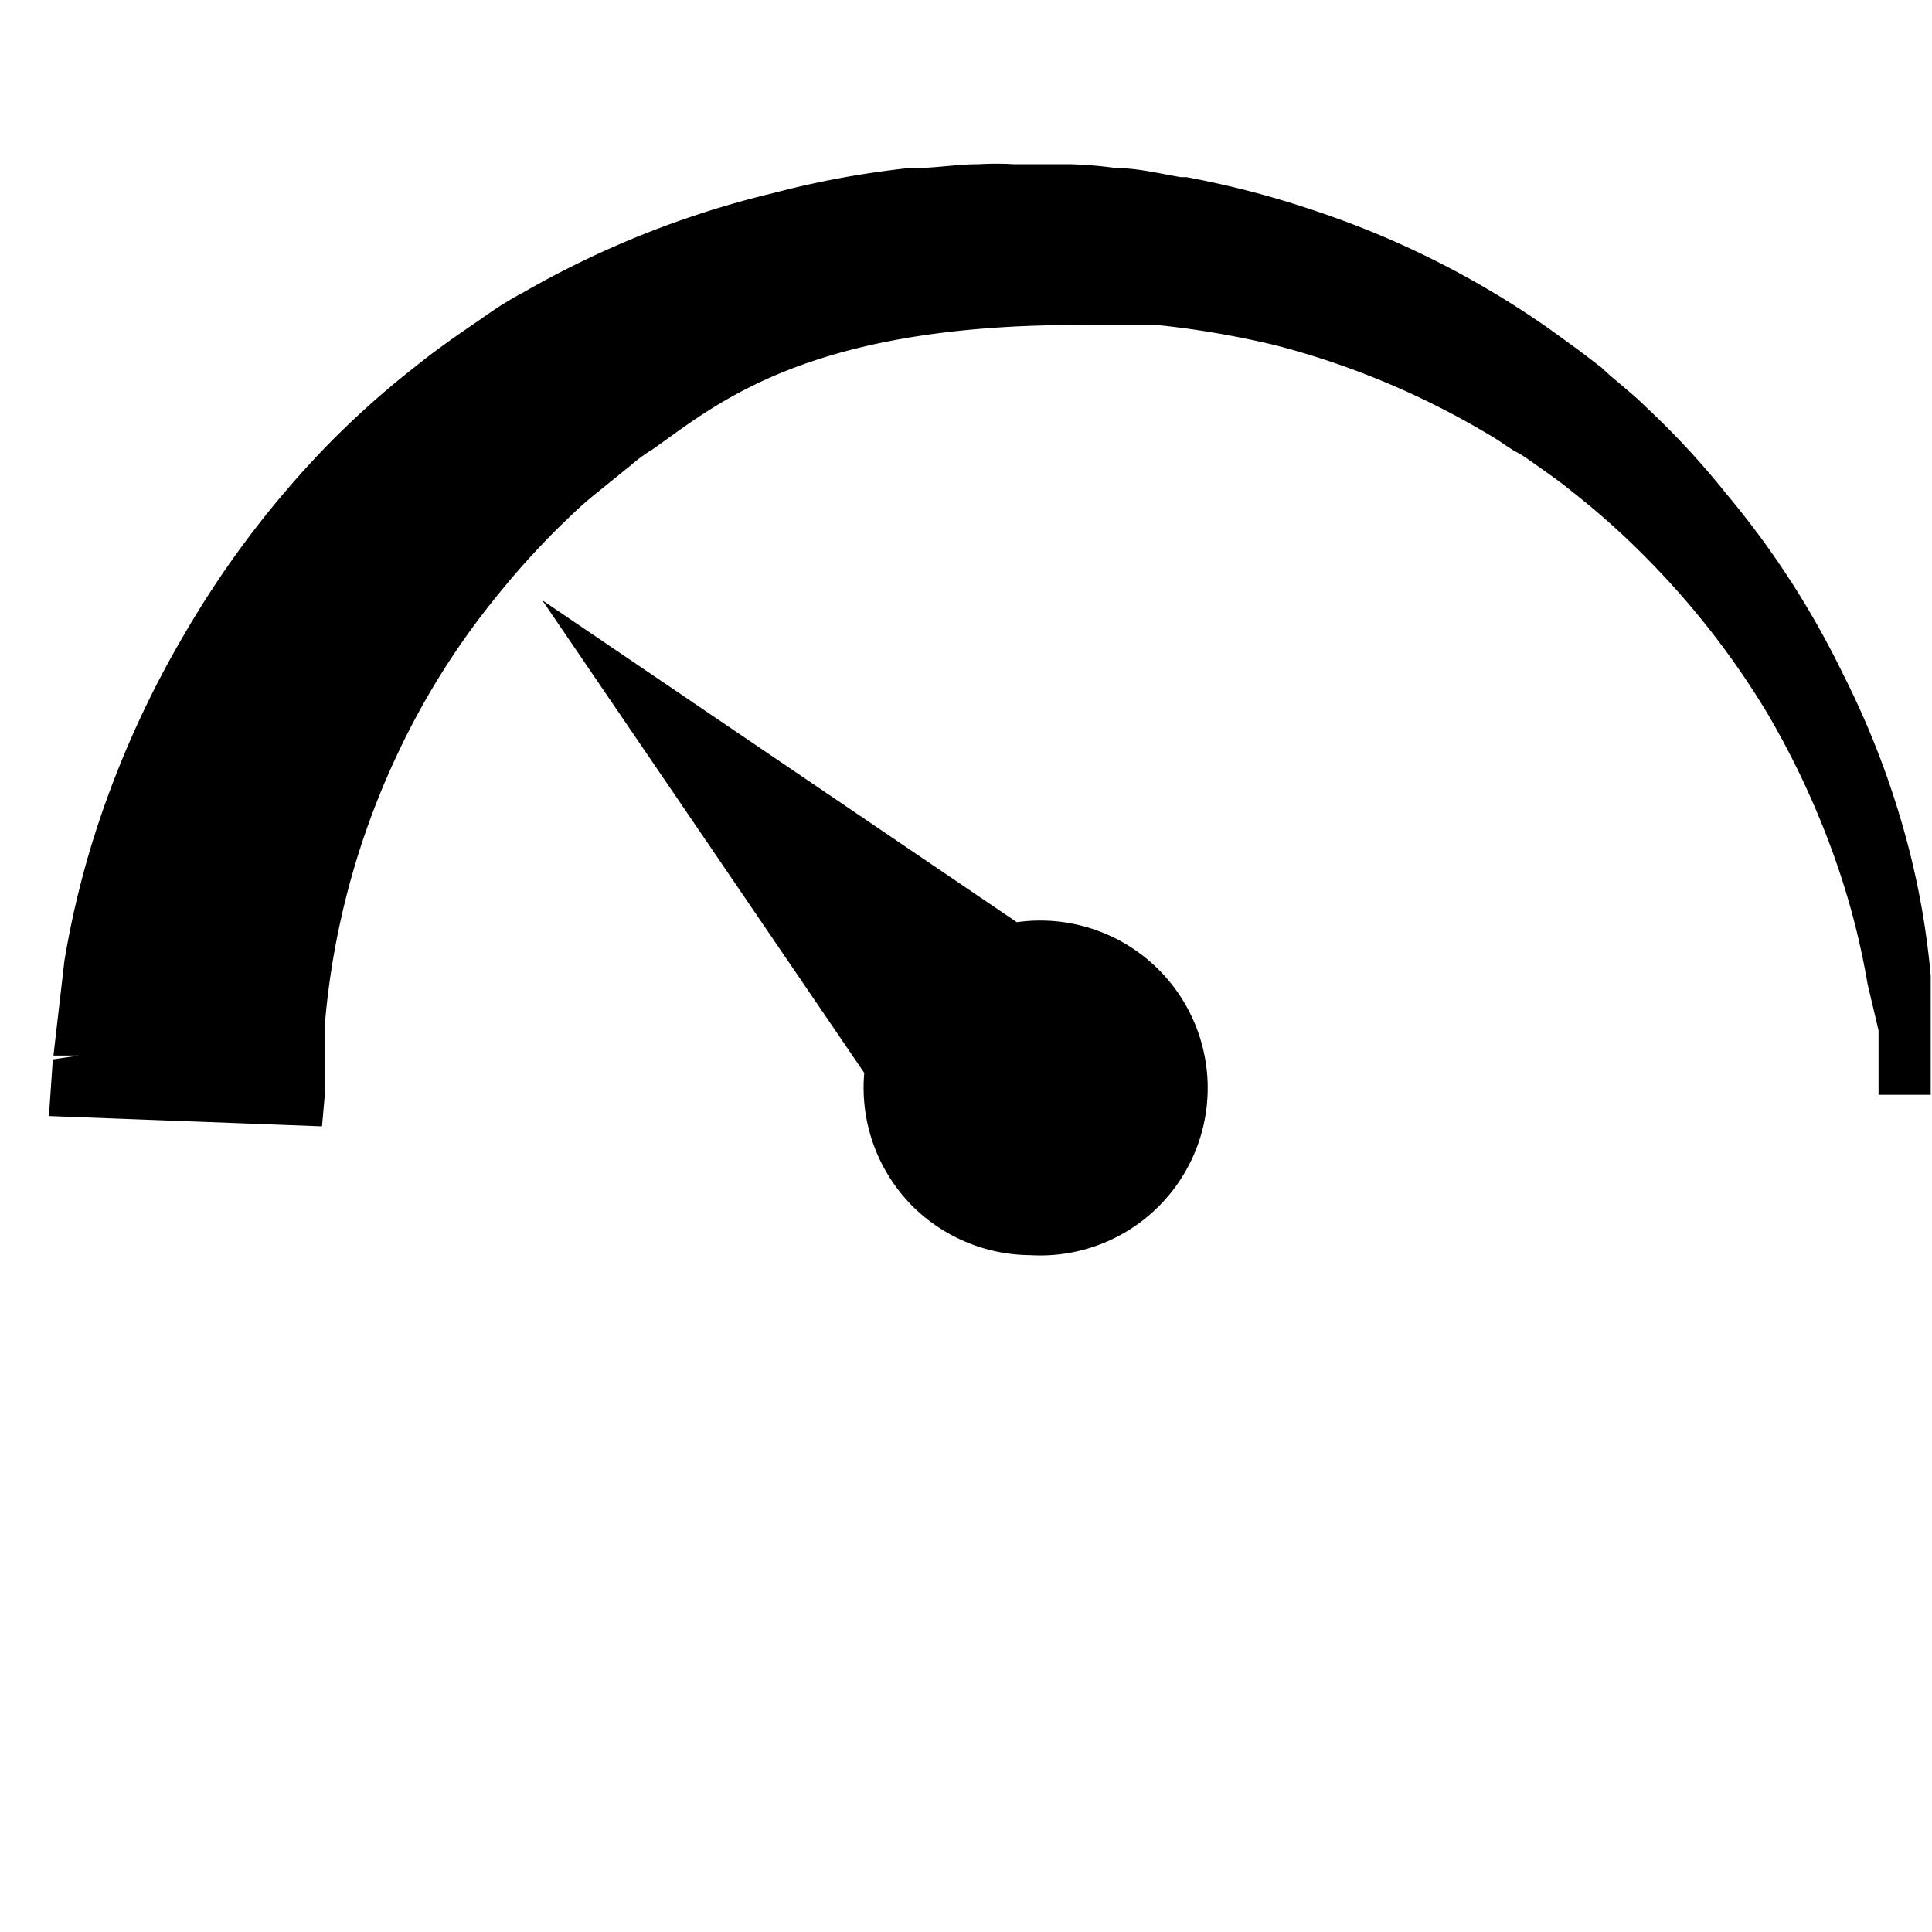 <svg xmlns="http://www.w3.org/2000/svg" width="30" height="30" viewBox="0 0 30 30"><path d="M16,19.49a2.62,2.62,0,0,1-1.83-.76h0a2.61,2.61,0,0,1-.75-2.07l-5-7.34,7.37,5A2.6,2.6,0,1,1,16,19.49Zm-11-2L.76,17.33l.06-.88.41-.06-.4,0L1,14.92a14.2,14.2,0,0,1,.58-2.29A15.29,15.29,0,0,1,2.85,9.87,15.08,15.08,0,0,1,5,7a13.74,13.74,0,0,1,1.44-1.3c.21-.17.44-.34.67-.5l.13-.09.29-.2.13-.09a4.87,4.87,0,0,1,.45-.27A14.6,14.6,0,0,1,12,3a14.23,14.23,0,0,1,2.11-.39h.09c.33,0,.66-.06,1-.06a4.82,4.82,0,0,1,.54,0l.86,0a6.33,6.33,0,0,1,.73.06c.33,0,.65.08,1,.14h.09a14.4,14.4,0,0,1,2.05.54,14,14,0,0,1,3.62,1.84l.4.29.12.09.26.2.13.12c.2.17.4.33.59.52A12.55,12.55,0,0,1,26.8,7.66a13.55,13.55,0,0,1,1.81,2.79,13.39,13.39,0,0,1,1,2.61,12.3,12.3,0,0,1,.37,2.09l0,.79c0,.23,0,.43,0,.59V17l-.81,0,0-.47c0-.15,0-.33,0-.53L29,15.28a11.72,11.72,0,0,0-.49-1.9,13.08,13.08,0,0,0-1.07-2.31,12.8,12.8,0,0,0-1.82-2.35,12.13,12.13,0,0,0-1.2-1.08c-.17-.14-.34-.26-.51-.38l-.17-.12A1.64,1.64,0,0,0,23.51,7l-.14-.09c-.11-.08-.23-.15-.35-.22A12.64,12.64,0,0,0,19.8,5.36,14.11,14.11,0,0,0,18,5.05c-.32,0-.6,0-.87,0-4.55-.08-6,1.23-7,1.93a2.3,2.3,0,0,0-.34.25l-.52.42a5.82,5.82,0,0,0-.45.4A12.25,12.25,0,0,0,7.76,9.2a11.89,11.89,0,0,0-1.57,2.47,12.24,12.24,0,0,0-1.14,4.17l0,.87v.22Z" /></svg>